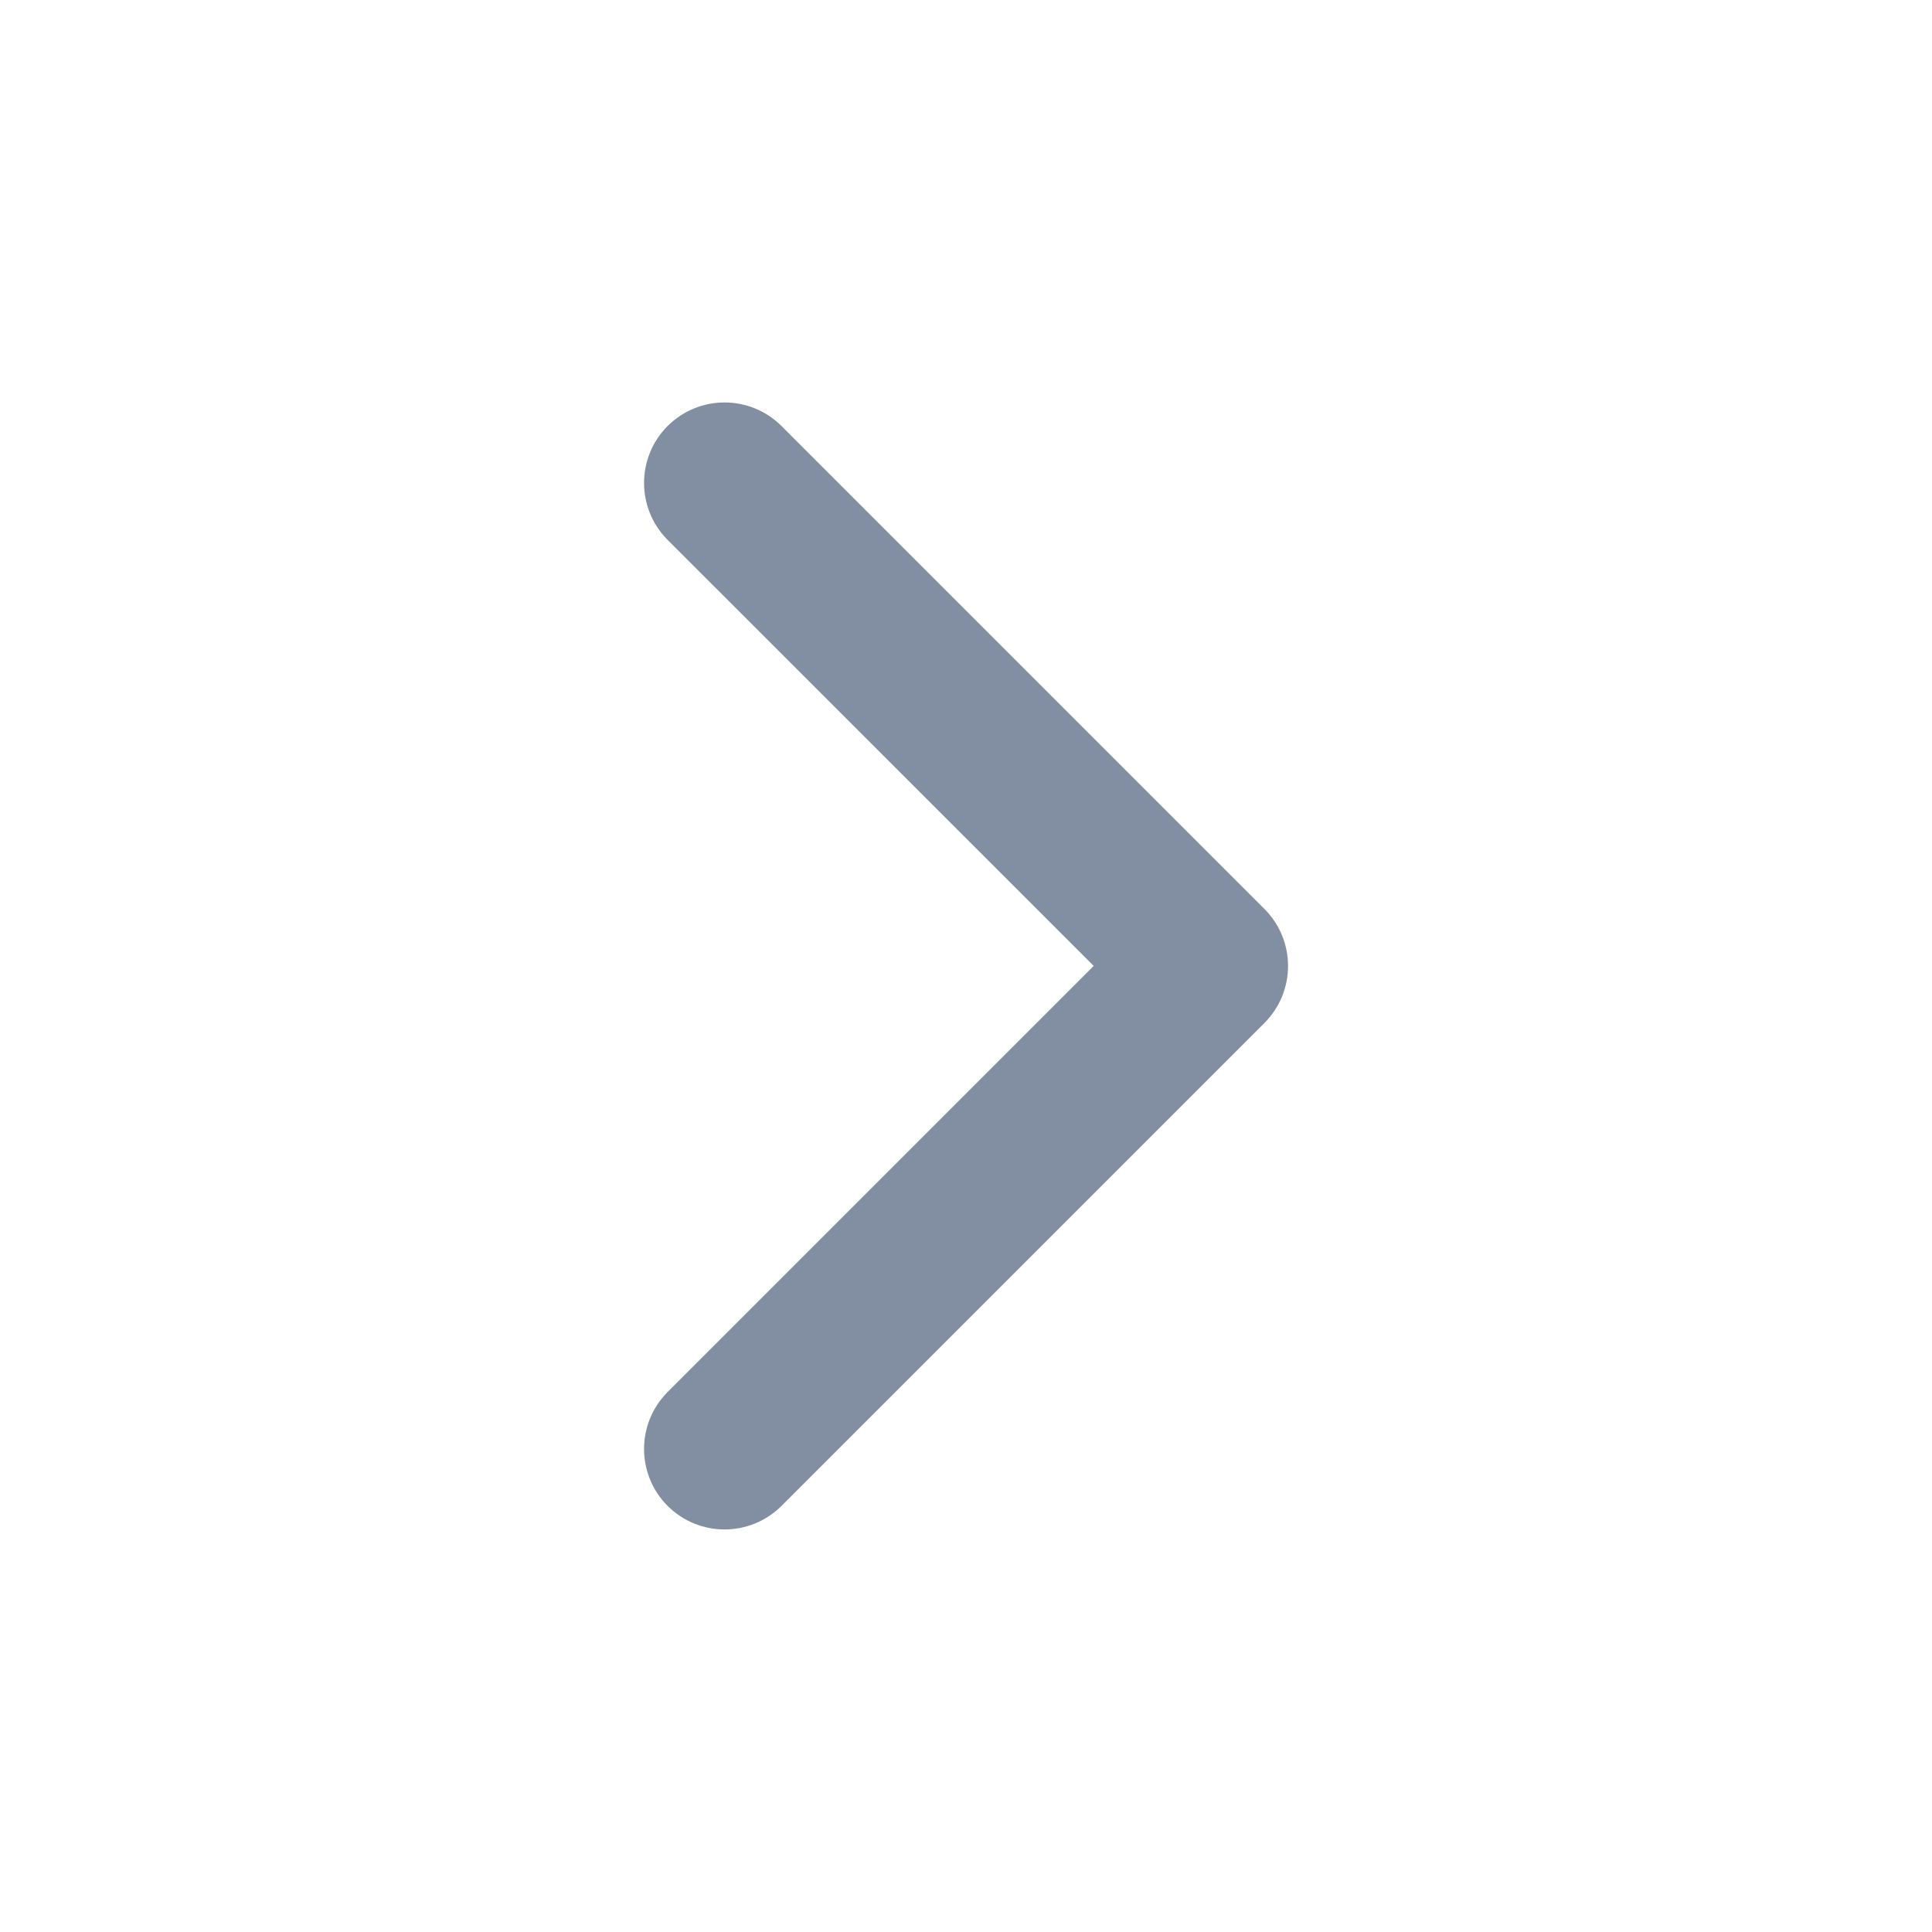 <svg width="20" height="20" viewBox="0 0 20 20" fill="none" xmlns="http://www.w3.org/2000/svg">
<path fill-rule="evenodd" clip-rule="evenodd" d="M6.911 4.41C7.237 4.085 7.764 4.085 8.09 4.41L13.09 9.41C13.415 9.736 13.415 10.263 13.09 10.589L8.09 15.589C7.764 15.914 7.237 15.914 6.911 15.589C6.586 15.263 6.586 14.736 6.911 14.41L11.322 9.999L6.911 5.589C6.586 5.263 6.586 4.736 6.911 4.41Z" fill="#828FA2"/>
</svg>
